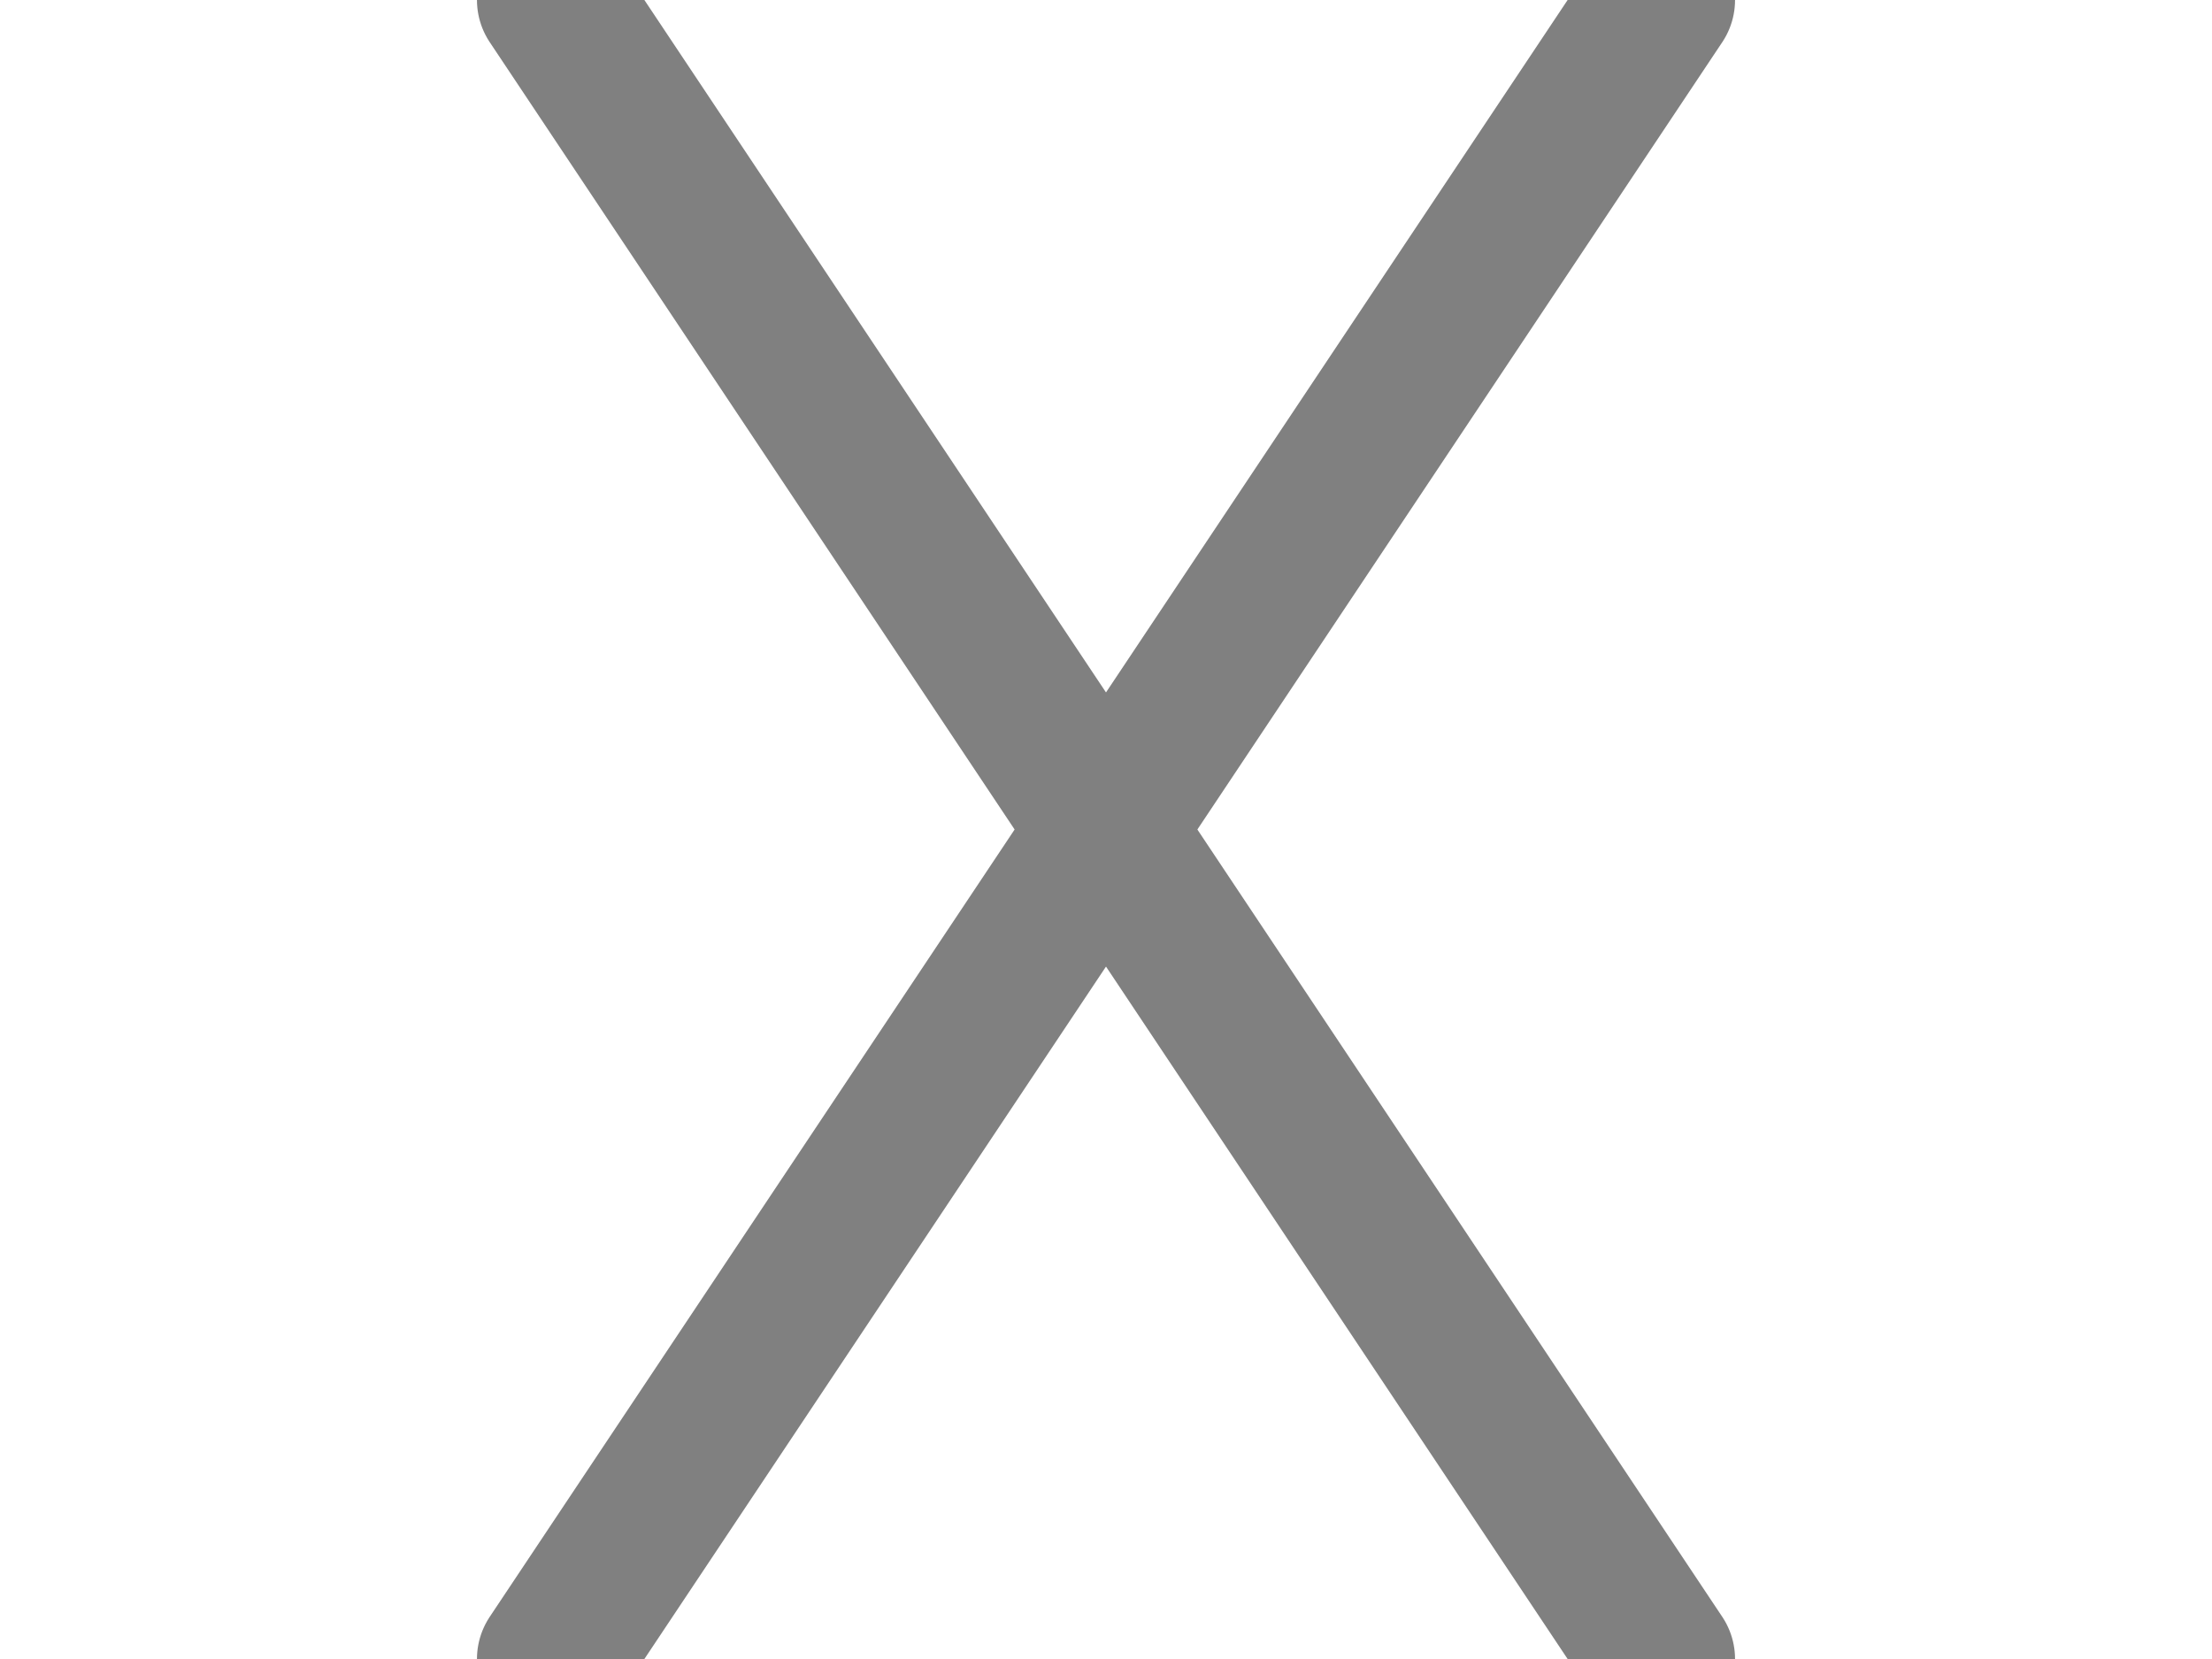 <svg height="12" overflow="visible" viewBox="0 0 16 12" width="16" xmlns="http://www.w3.org/2000/svg">
 <g id="cross_turnout" stroke="gray" transform="">
  <!-- cross State -->
  <path d="M8,6,L4,12 M8,6,L4,0 M8,6,L12,0 M8,6,L12,12" stroke-linecap="round" stroke-width="1.1" visibility="visible"/>
  <!--<rect x="0" y="0" width="16" height="12" fill="none" stroke="red" stroke-width="0.4" visibility="visible"/>-->
 </g>
</svg>
